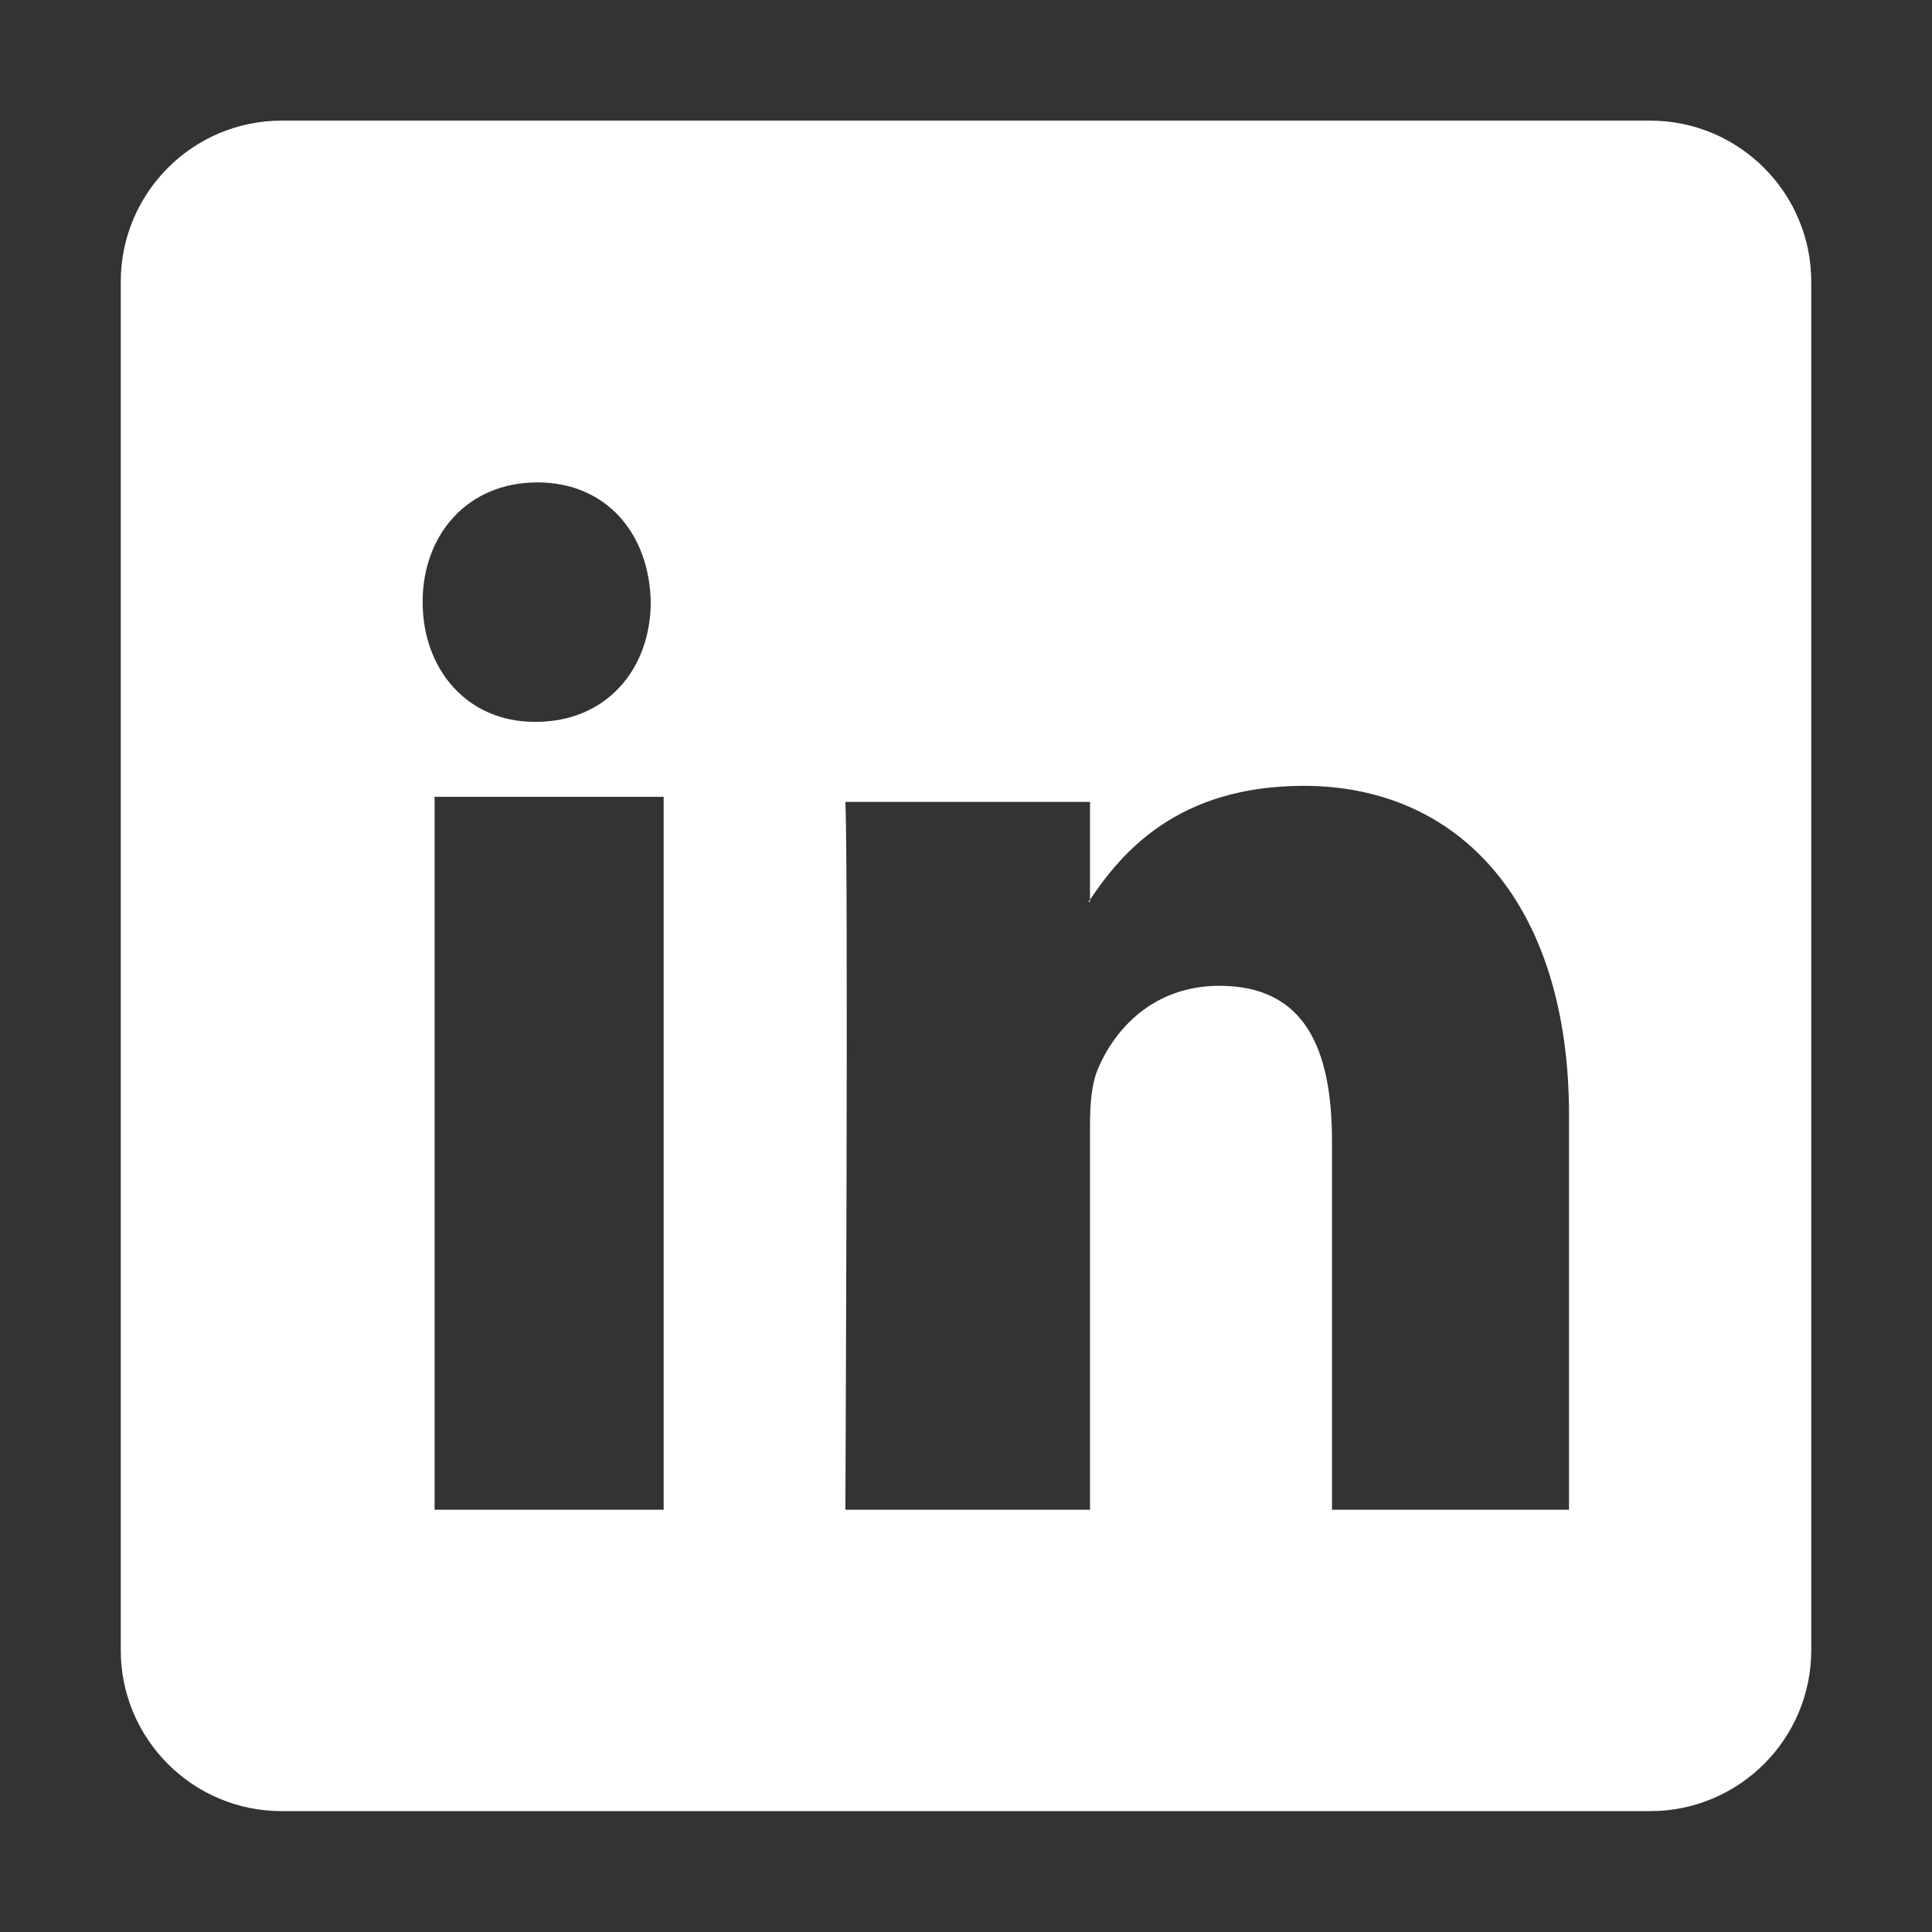 <?xml version="1.0" encoding="iso-8859-1"?>
<!-- Generator: Adobe Illustrator 16.0.0, SVG Export Plug-In . SVG Version: 6.00 Build 0)  -->
<!DOCTYPE svg PUBLIC "-//W3C//DTD SVG 1.1//EN" "http://www.w3.org/Graphics/SVG/1.1/DTD/svg11.dtd">
<svg version="1.1" xmlns="http://www.w3.org/2000/svg" xmlns:xlink="http://www.w3.org/1999/xlink" x="0px" y="0px" width="16px"
	 height="16px" fill="#fff" viewBox="0 0 16 16" style="enable-background:new 0 0 16 16;" xml:space="preserve">
<rect x="0" y="0" width="16" height="16" fill="#333333" stroke="none"/>
<g id="_x31_2-logo_-_LinkedIn" style="enable-background:new    ;">
	<path style="fill-rule:evenodd;clip-rule:evenodd;" d="M13.666,0.999H2.333C1.597,0.999,1,1.597,1,2.333v11.333
		c0,0.736,0.597,1.333,1.333,1.333h11.333c0.736,0,1.334-0.597,1.334-1.333V2.333C15,1.597,14.402,0.999,13.666,0.999z M4.45,3.995
		c0.575,0,0.929,0.429,0.939,0.991c0,0.552-0.365,0.992-0.951,0.992H4.428c-0.564,0-0.928-0.44-0.928-0.992
		C3.5,4.424,3.875,3.995,4.45,3.995z M5.496,12.503H3.599V6.599h1.897V12.503z M12.994,12.503h-1.963v-3.05
		c0-0.766-0.223-1.289-0.932-1.289c-0.543,0-0.867,0.353-1.008,0.693C9.039,8.979,9.027,9.148,9.027,9.319v3.184H7.001
		c0,0,0.026-5.328,0-5.862h2.026v0.81c0.26-0.388,0.723-0.943,1.77-0.943c1.291,0,2.197,0.976,2.197,2.728V12.503z M9.027,7.467
		V7.45c-0.004,0.005-0.01,0.011-0.014,0.017H9.027z"/>
</g>
<g id="Layer_1">
</g>
</svg>
